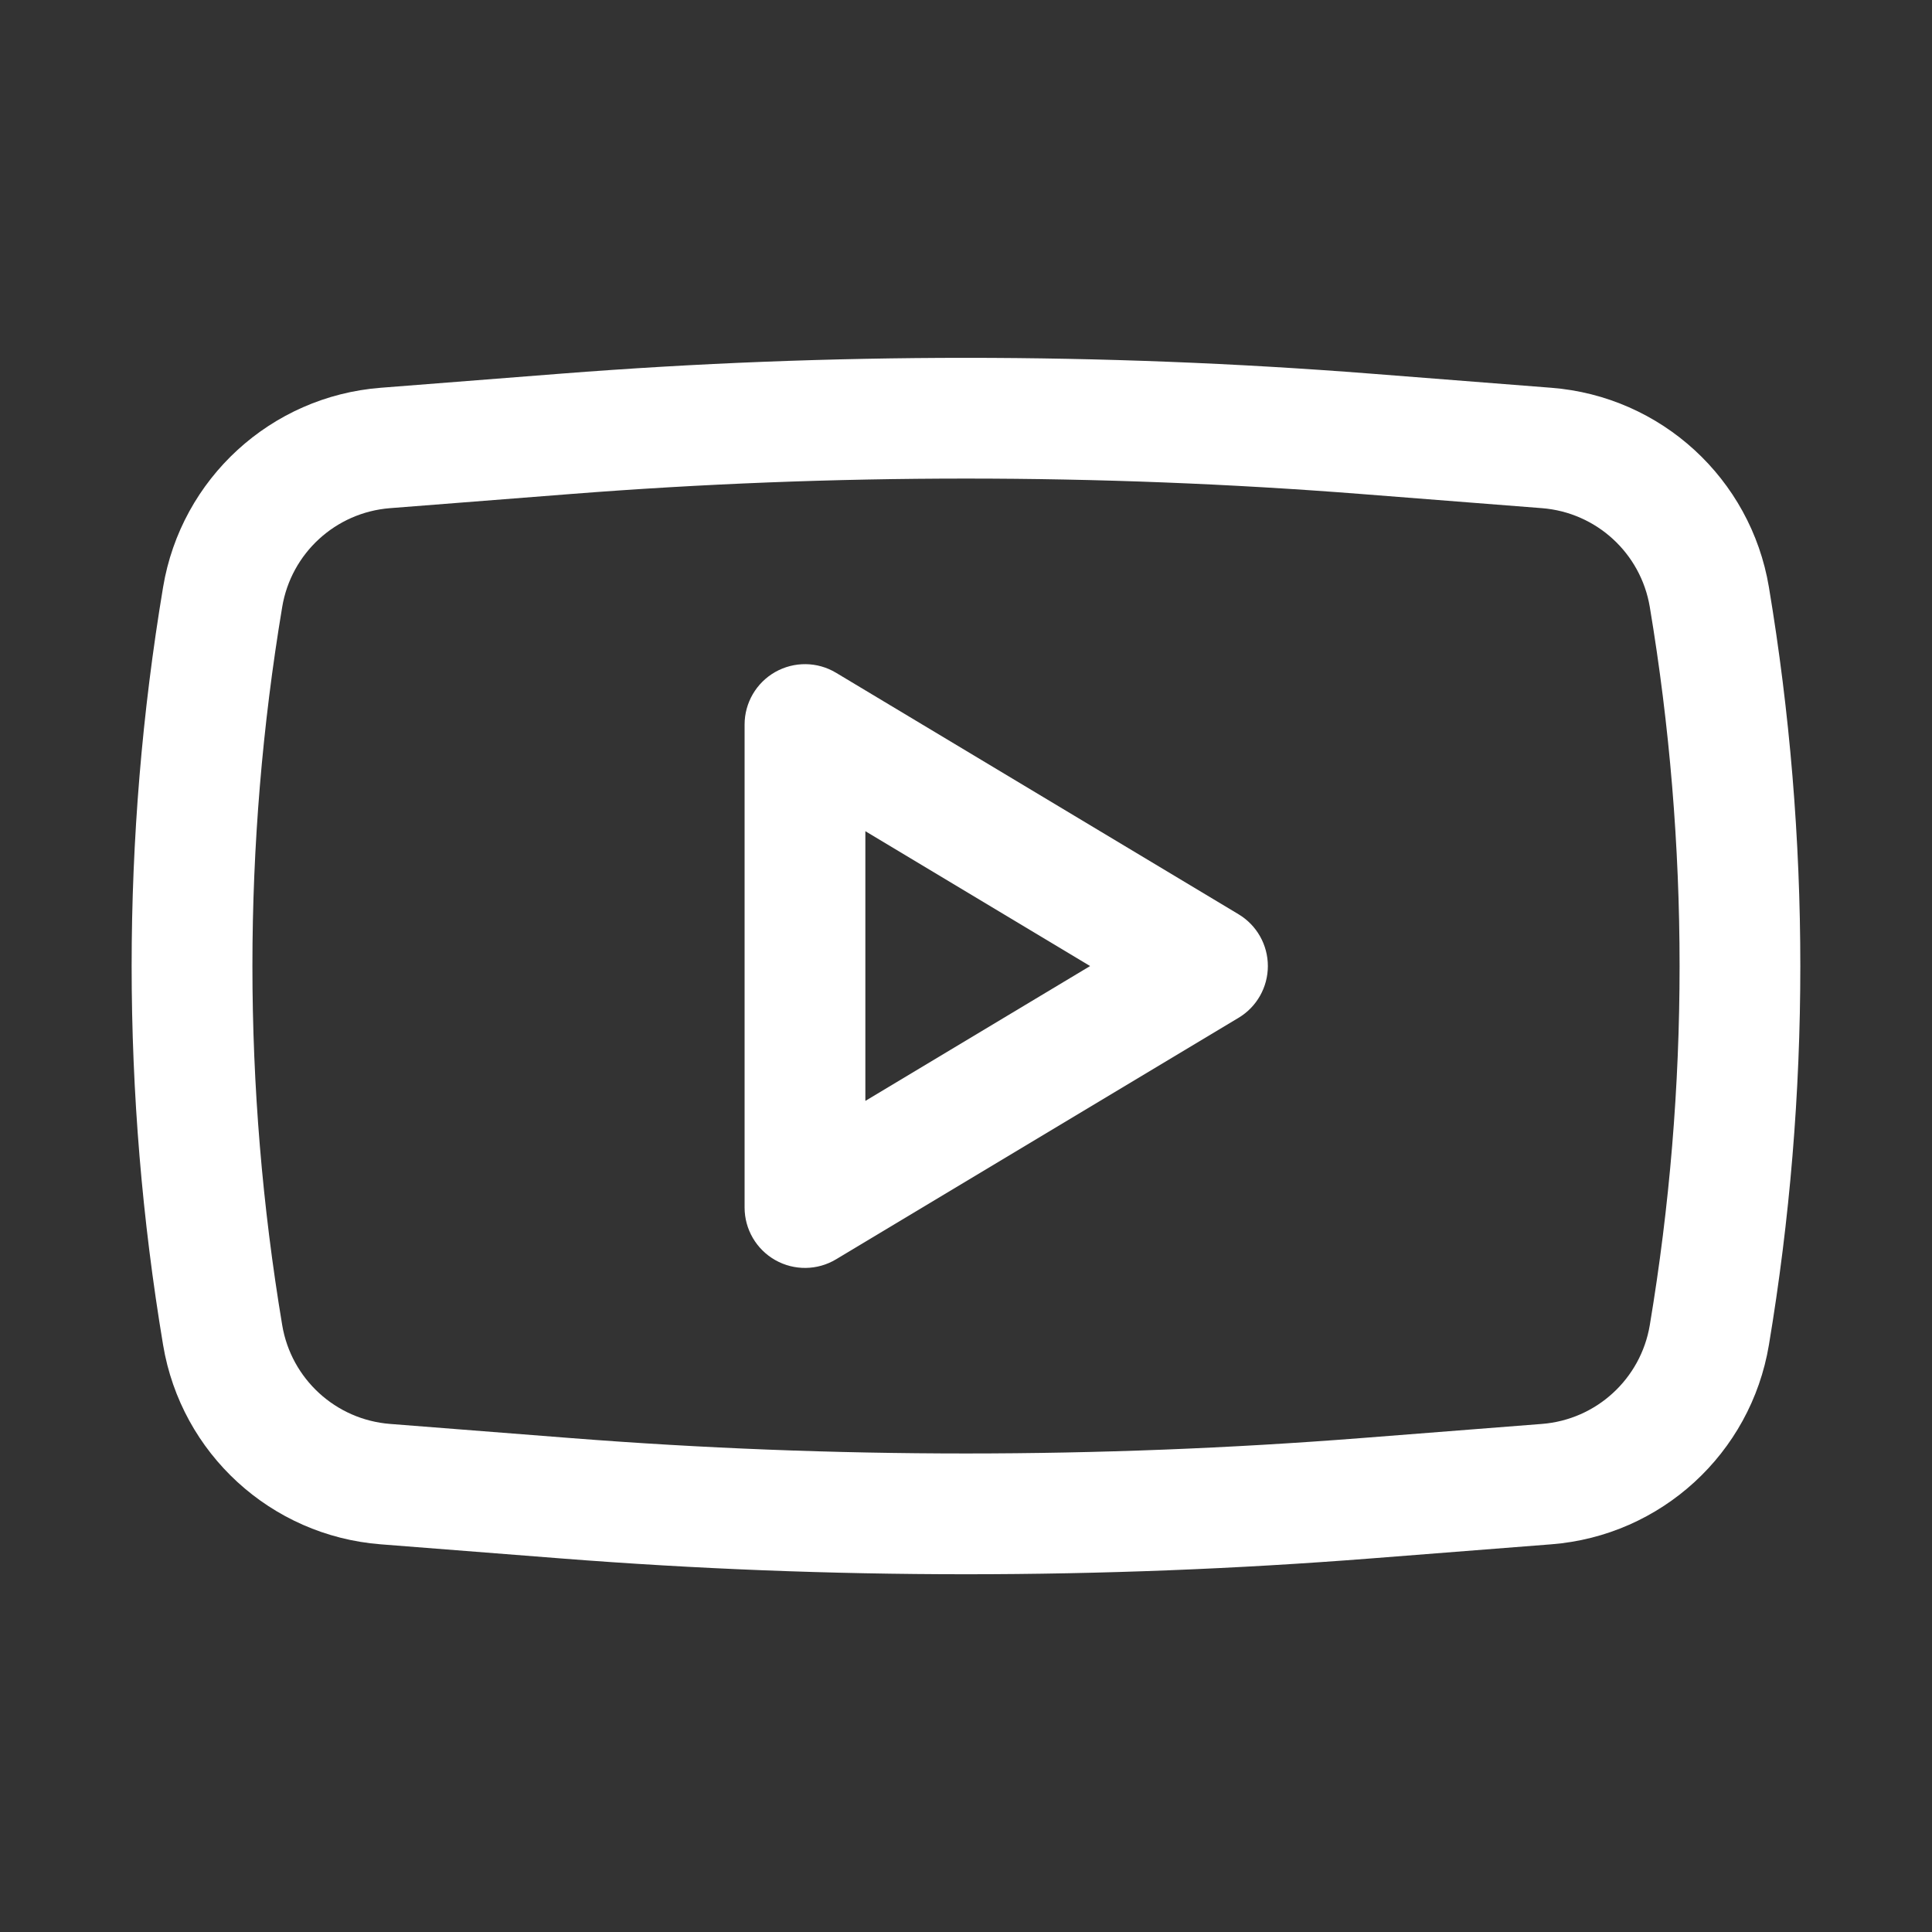<svg width="45" height="45" viewBox="0 0 45 45" fill="none" xmlns="http://www.w3.org/2000/svg">
<rect x="0" y="0" width="45" height="45" fill="#333333" stroke="none"/>
<path fill-rule="evenodd" clip-rule="evenodd" d="M19.473 15.67C19.039 15.409 18.498 15.403 18.057 15.652C17.616 15.902 17.343 16.369 17.343 16.876V28.126C17.343 28.633 17.616 29.1 18.057 29.35C18.498 29.599 19.039 29.593 19.473 29.332L28.848 23.707C29.272 23.453 29.531 22.995 29.531 22.501C29.531 22.007 29.272 21.549 28.848 21.295L19.473 15.67ZM25.391 22.501L20.156 25.642V19.36L25.391 22.501Z" fill="white"/>
<path fill-rule="evenodd" clip-rule="evenodd" d="M31.932 8.703C25.653 8.212 19.346 8.212 13.067 8.703L8.866 9.032C6.311 9.232 4.221 11.147 3.799 13.674C2.822 19.518 2.822 25.484 3.799 31.328C4.221 33.855 6.311 35.77 8.866 35.97L13.067 36.299C19.346 36.79 25.653 36.79 31.932 36.299L36.133 35.97C38.688 35.77 40.778 33.855 41.201 31.328C42.177 25.484 42.177 19.518 41.201 13.674C40.778 11.147 38.688 9.232 36.133 9.032L31.932 8.703ZM13.287 11.507C19.419 11.027 25.58 11.027 31.713 11.507L35.914 11.836C37.181 11.935 38.217 12.884 38.427 14.138C39.352 19.675 39.352 25.327 38.427 30.864C38.217 32.117 37.181 33.067 35.914 33.166L31.713 33.495C25.58 33.974 19.419 33.974 13.287 33.495L9.085 33.166C7.819 33.067 6.782 32.117 6.573 30.864C5.648 25.327 5.648 19.675 6.573 14.138C6.782 12.884 7.818 11.935 9.085 11.836L13.287 11.507Z" fill="white"/>
</svg>
